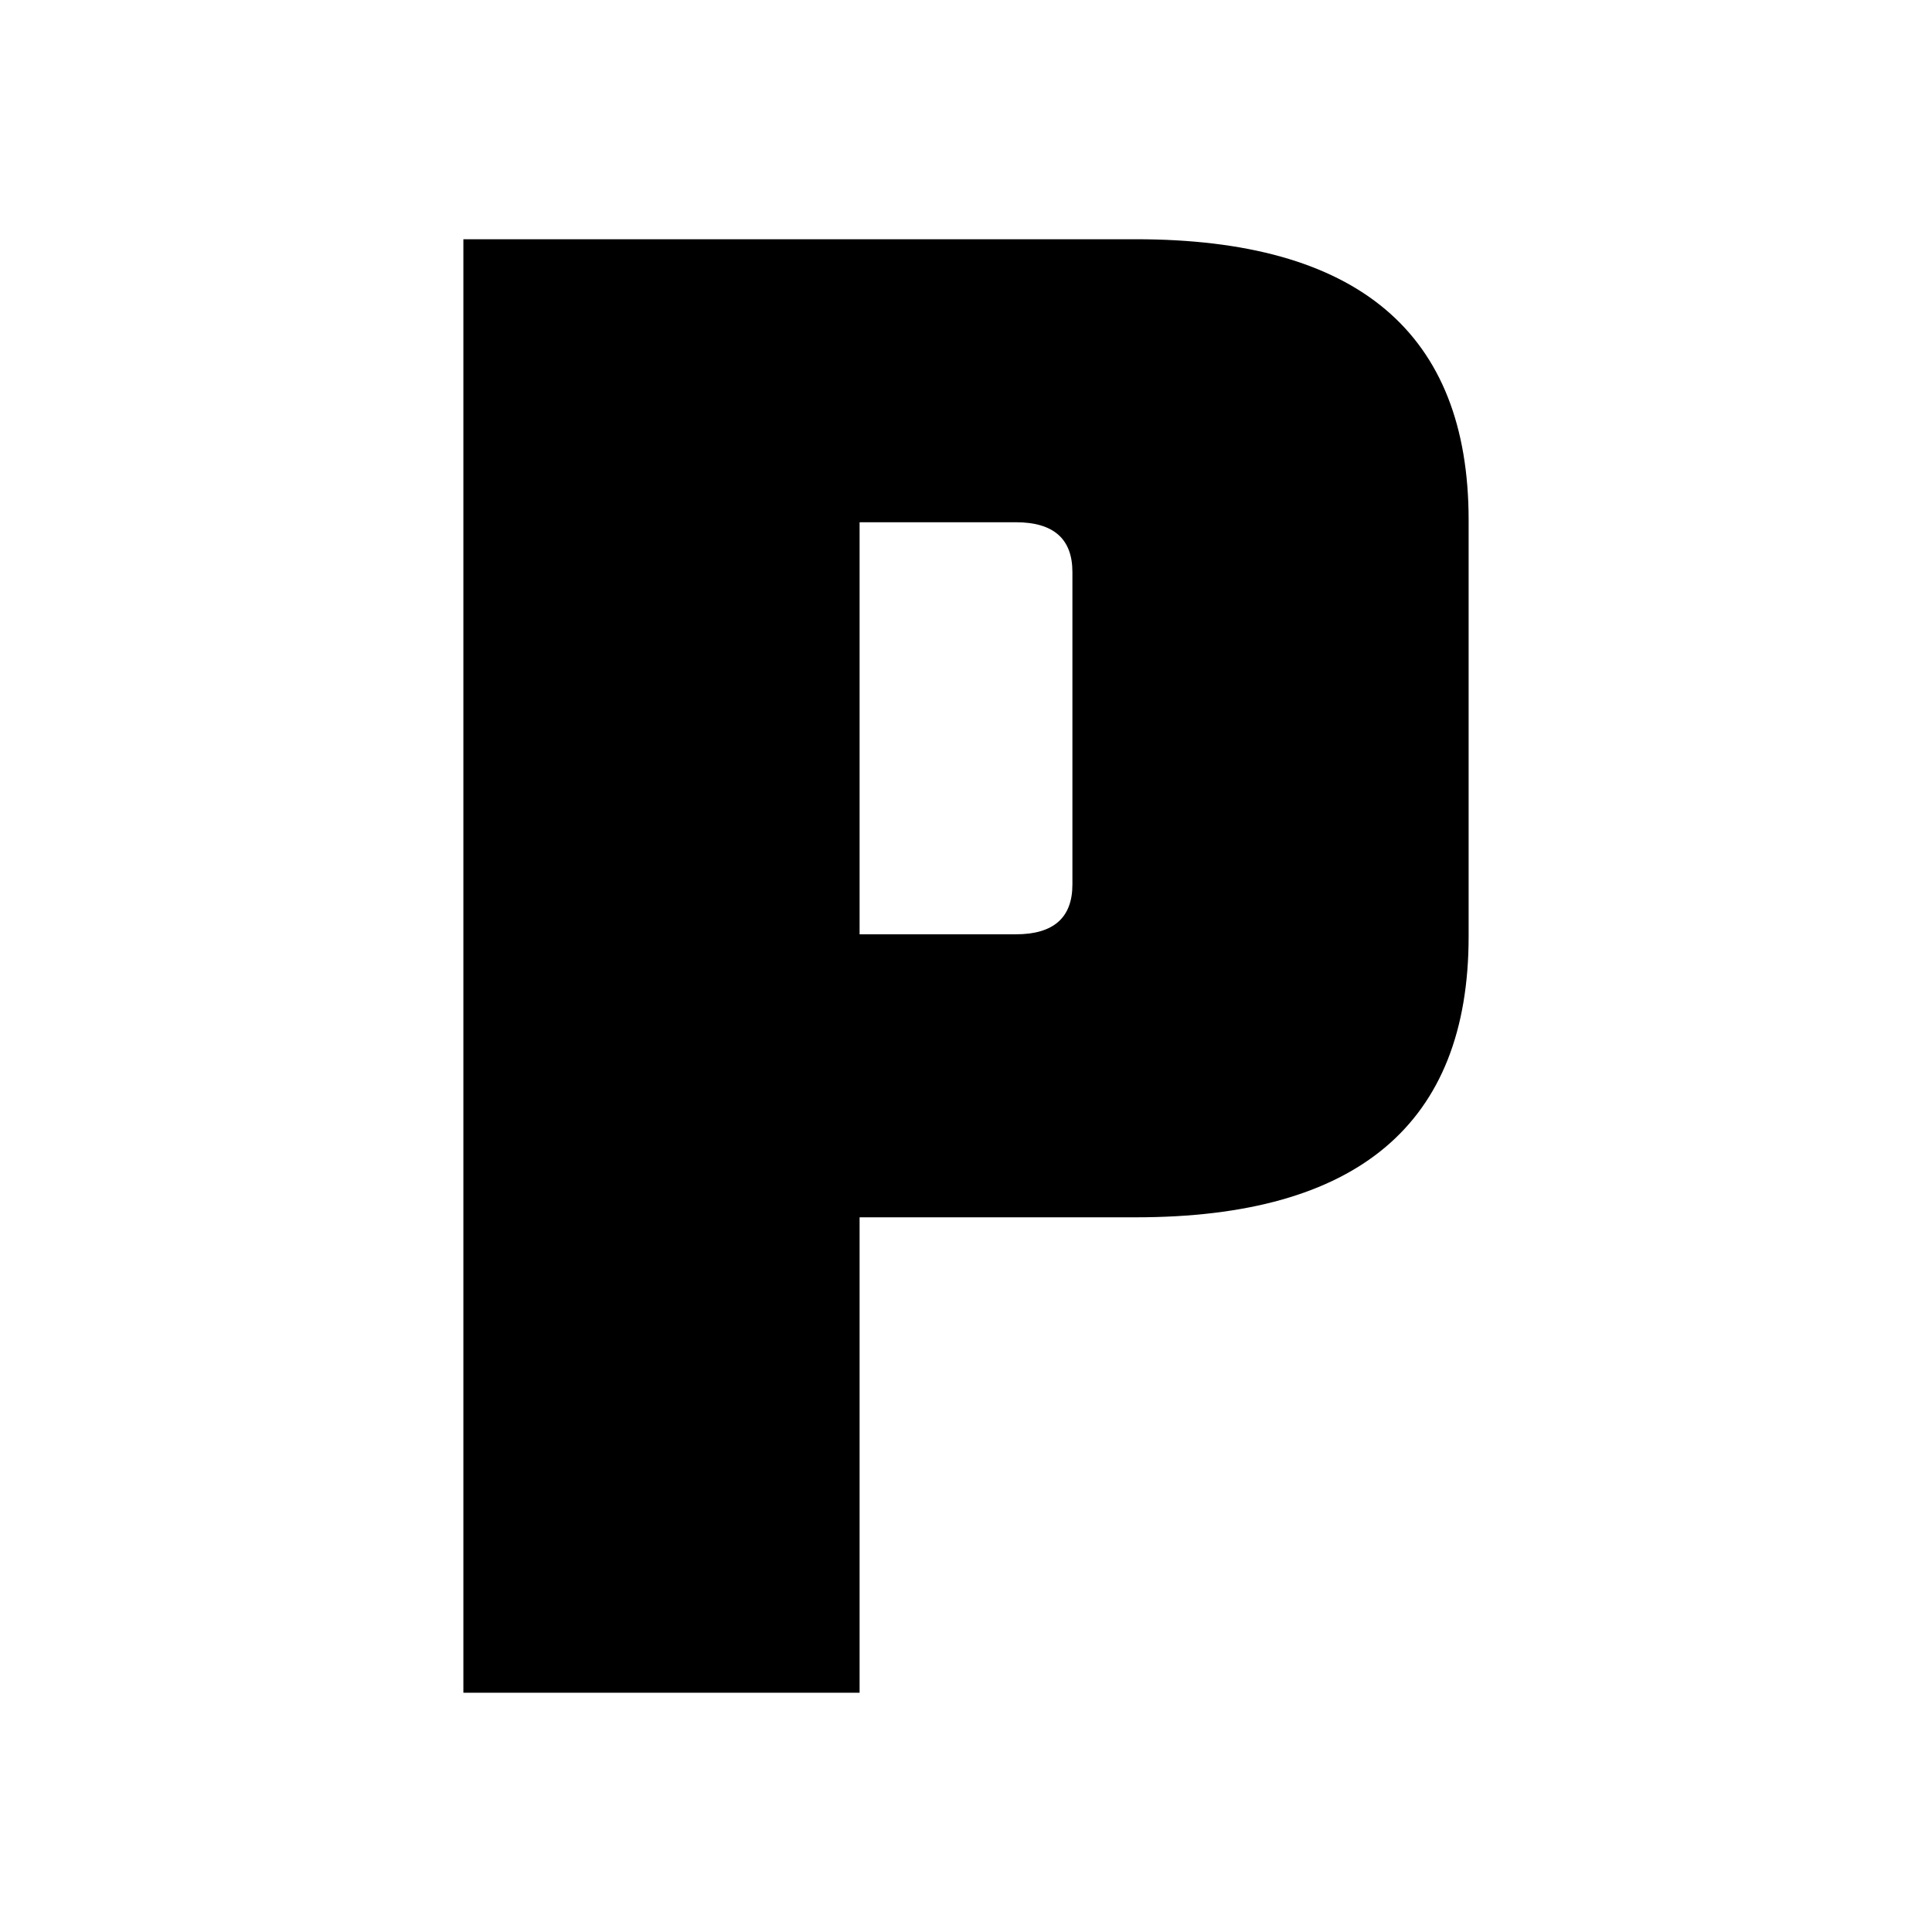 <svg id="Layer_1" enable-background="new 0 0 512 512" height="512" viewBox="0 0 512 512" width="512" xmlns="http://www.w3.org/2000/svg"><g id="Layer_2_00000077302633325885171850000008798026826315015840_"><g id="Alphabet"><path id="P" d="m122.8 63.4h178.2c58.8 0 88.2 24.8 88.2 74.4v110.4c0 49.6-29.4 74.4-88.2 74.4h-73.2v126h-105zm161.4 171v-82.8c0-8.8-5-13.2-15-13.2h-41.4v109.2h41.4c10 0 15-4.4 15-13.2z"/></g></g></svg>